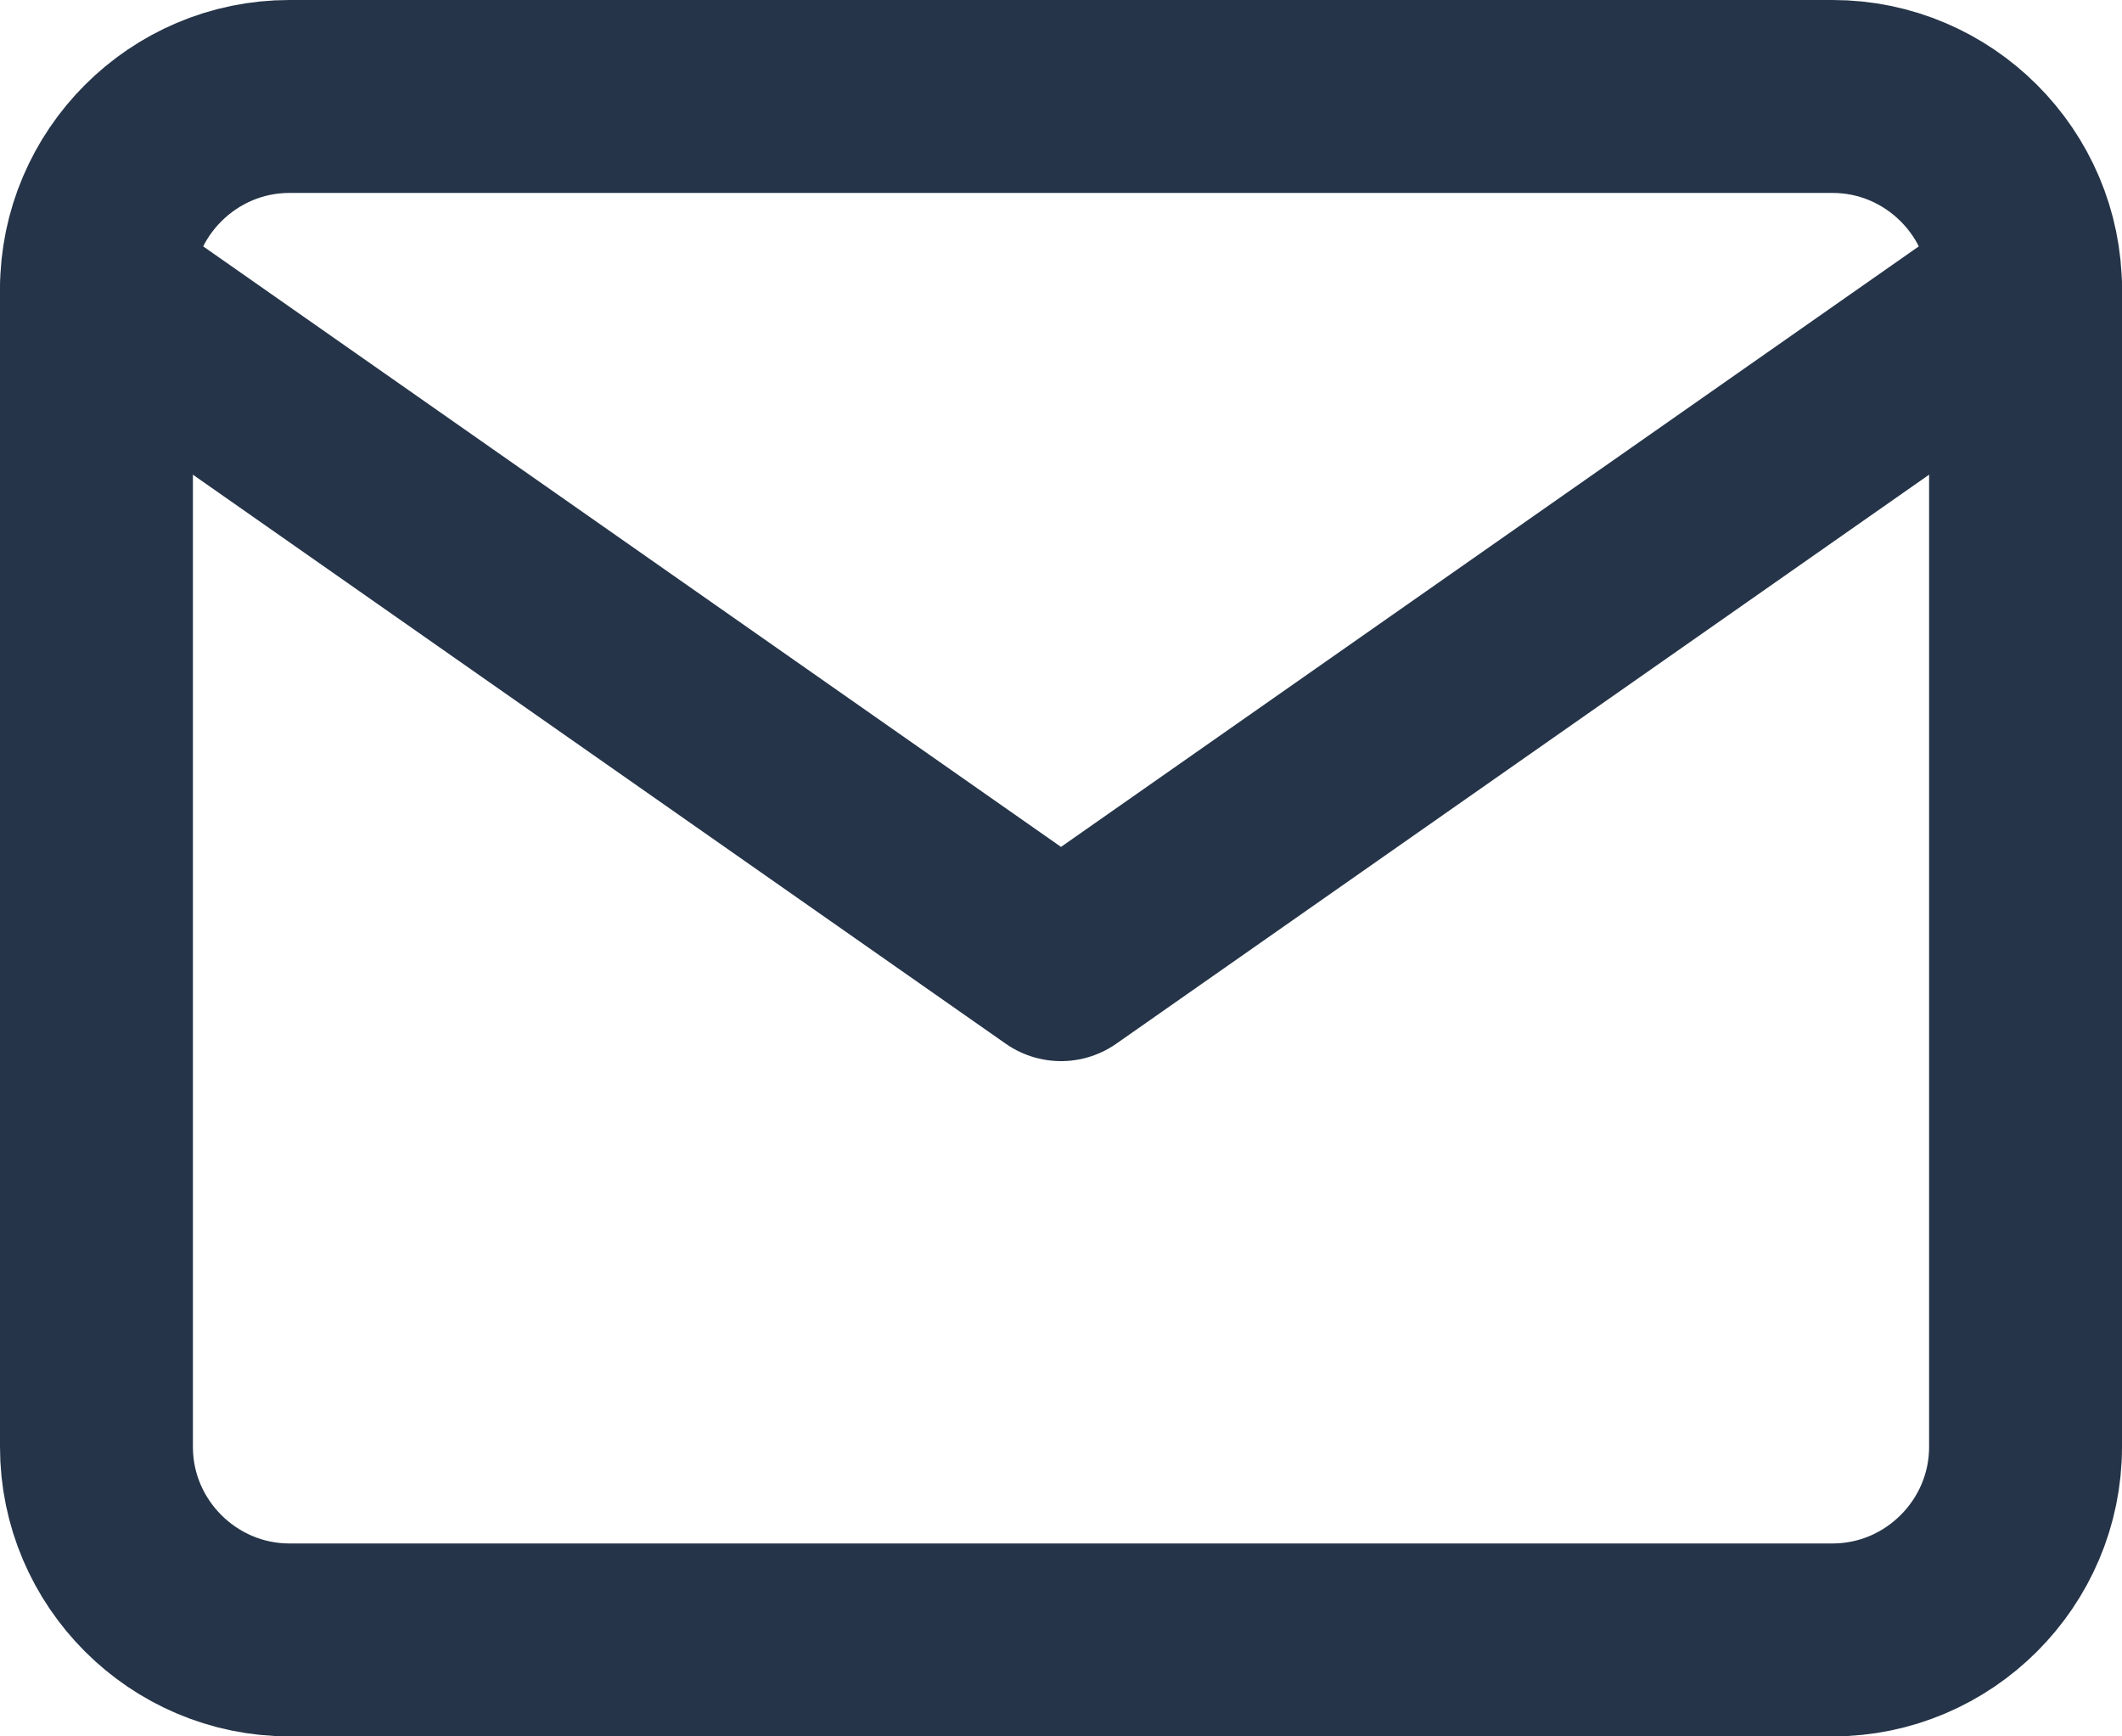<svg width="22" height="18" viewBox="0 0 22 18" fill="none" xmlns="http://www.w3.org/2000/svg">
<path d="M3 1H19C20.1 1 21 1.9 21 3V15C21 16.1 20.1 17 19 17H3C1.9 17 1 16.1 1 15V3C1 1.9 1.9 1 3 1Z" stroke="#253448" stroke-width="2" stroke-linecap="round" stroke-linejoin="round"/>
<path d="M21 3L11 10L1 3" stroke="#253448" stroke-width="2" stroke-linecap="round" stroke-linejoin="round"/>
</svg>
